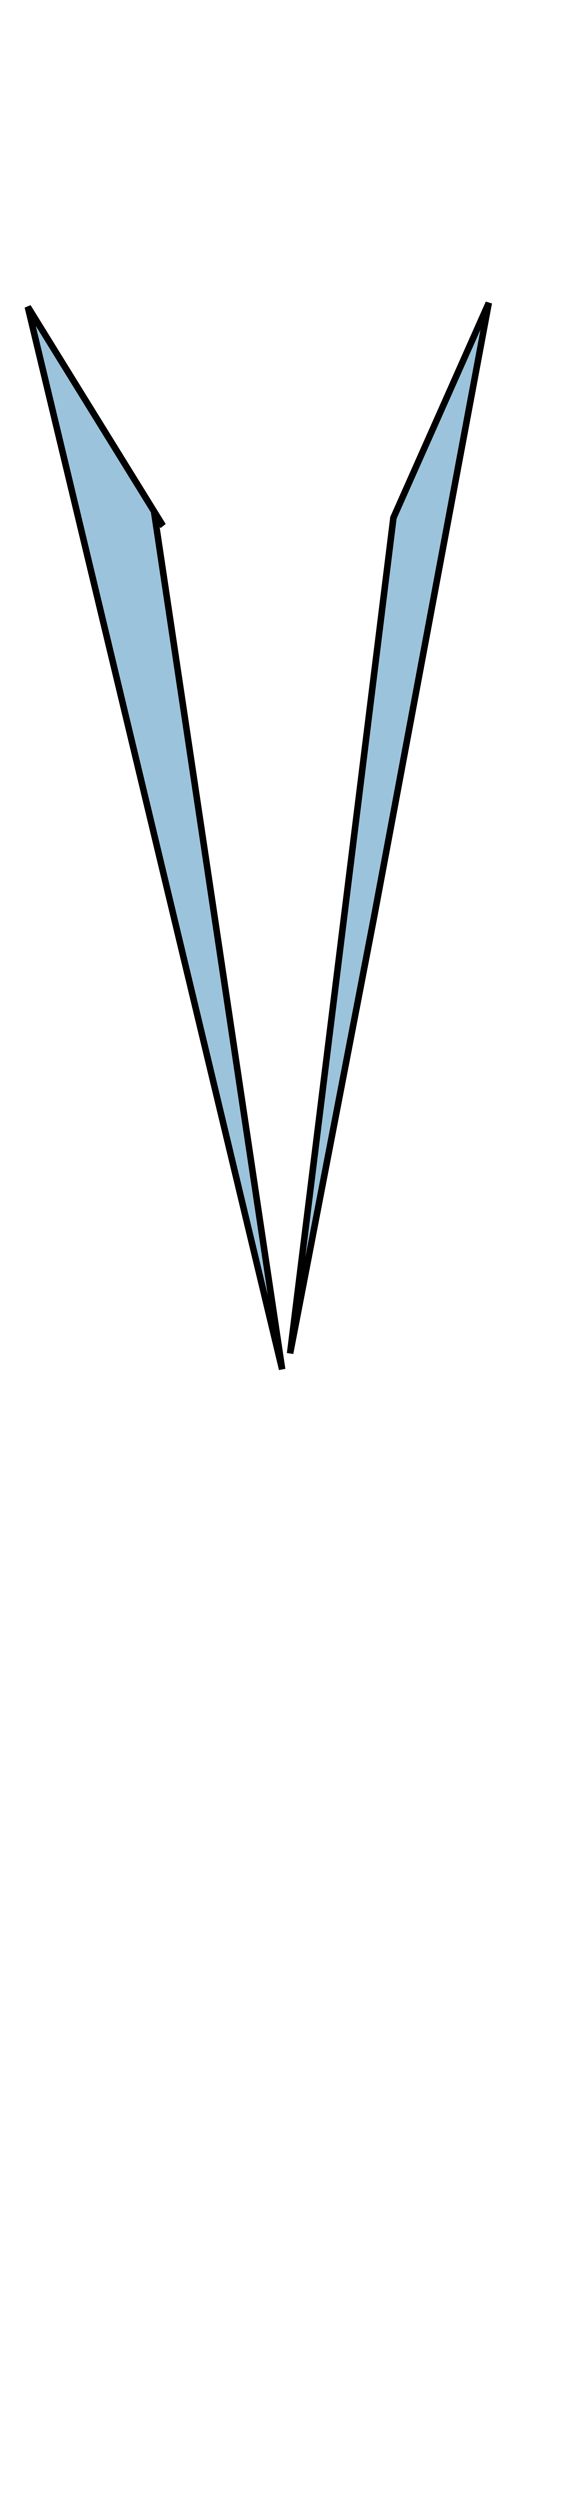 <svg class="shirtOverlay" width="86" height="380" viewBox="202.715 584.407 86.593 380.048" xmlns="http://www.w3.org/2000/svg"><path stroke="#000" fill="#9bc4dc" d="M245.958 792.703l-38.98-162.617 20.708 33.498-1.218-1.218zM263.011 662.366l14.617-32.889-17.662 94.403-12.79 66.386z"/></svg>